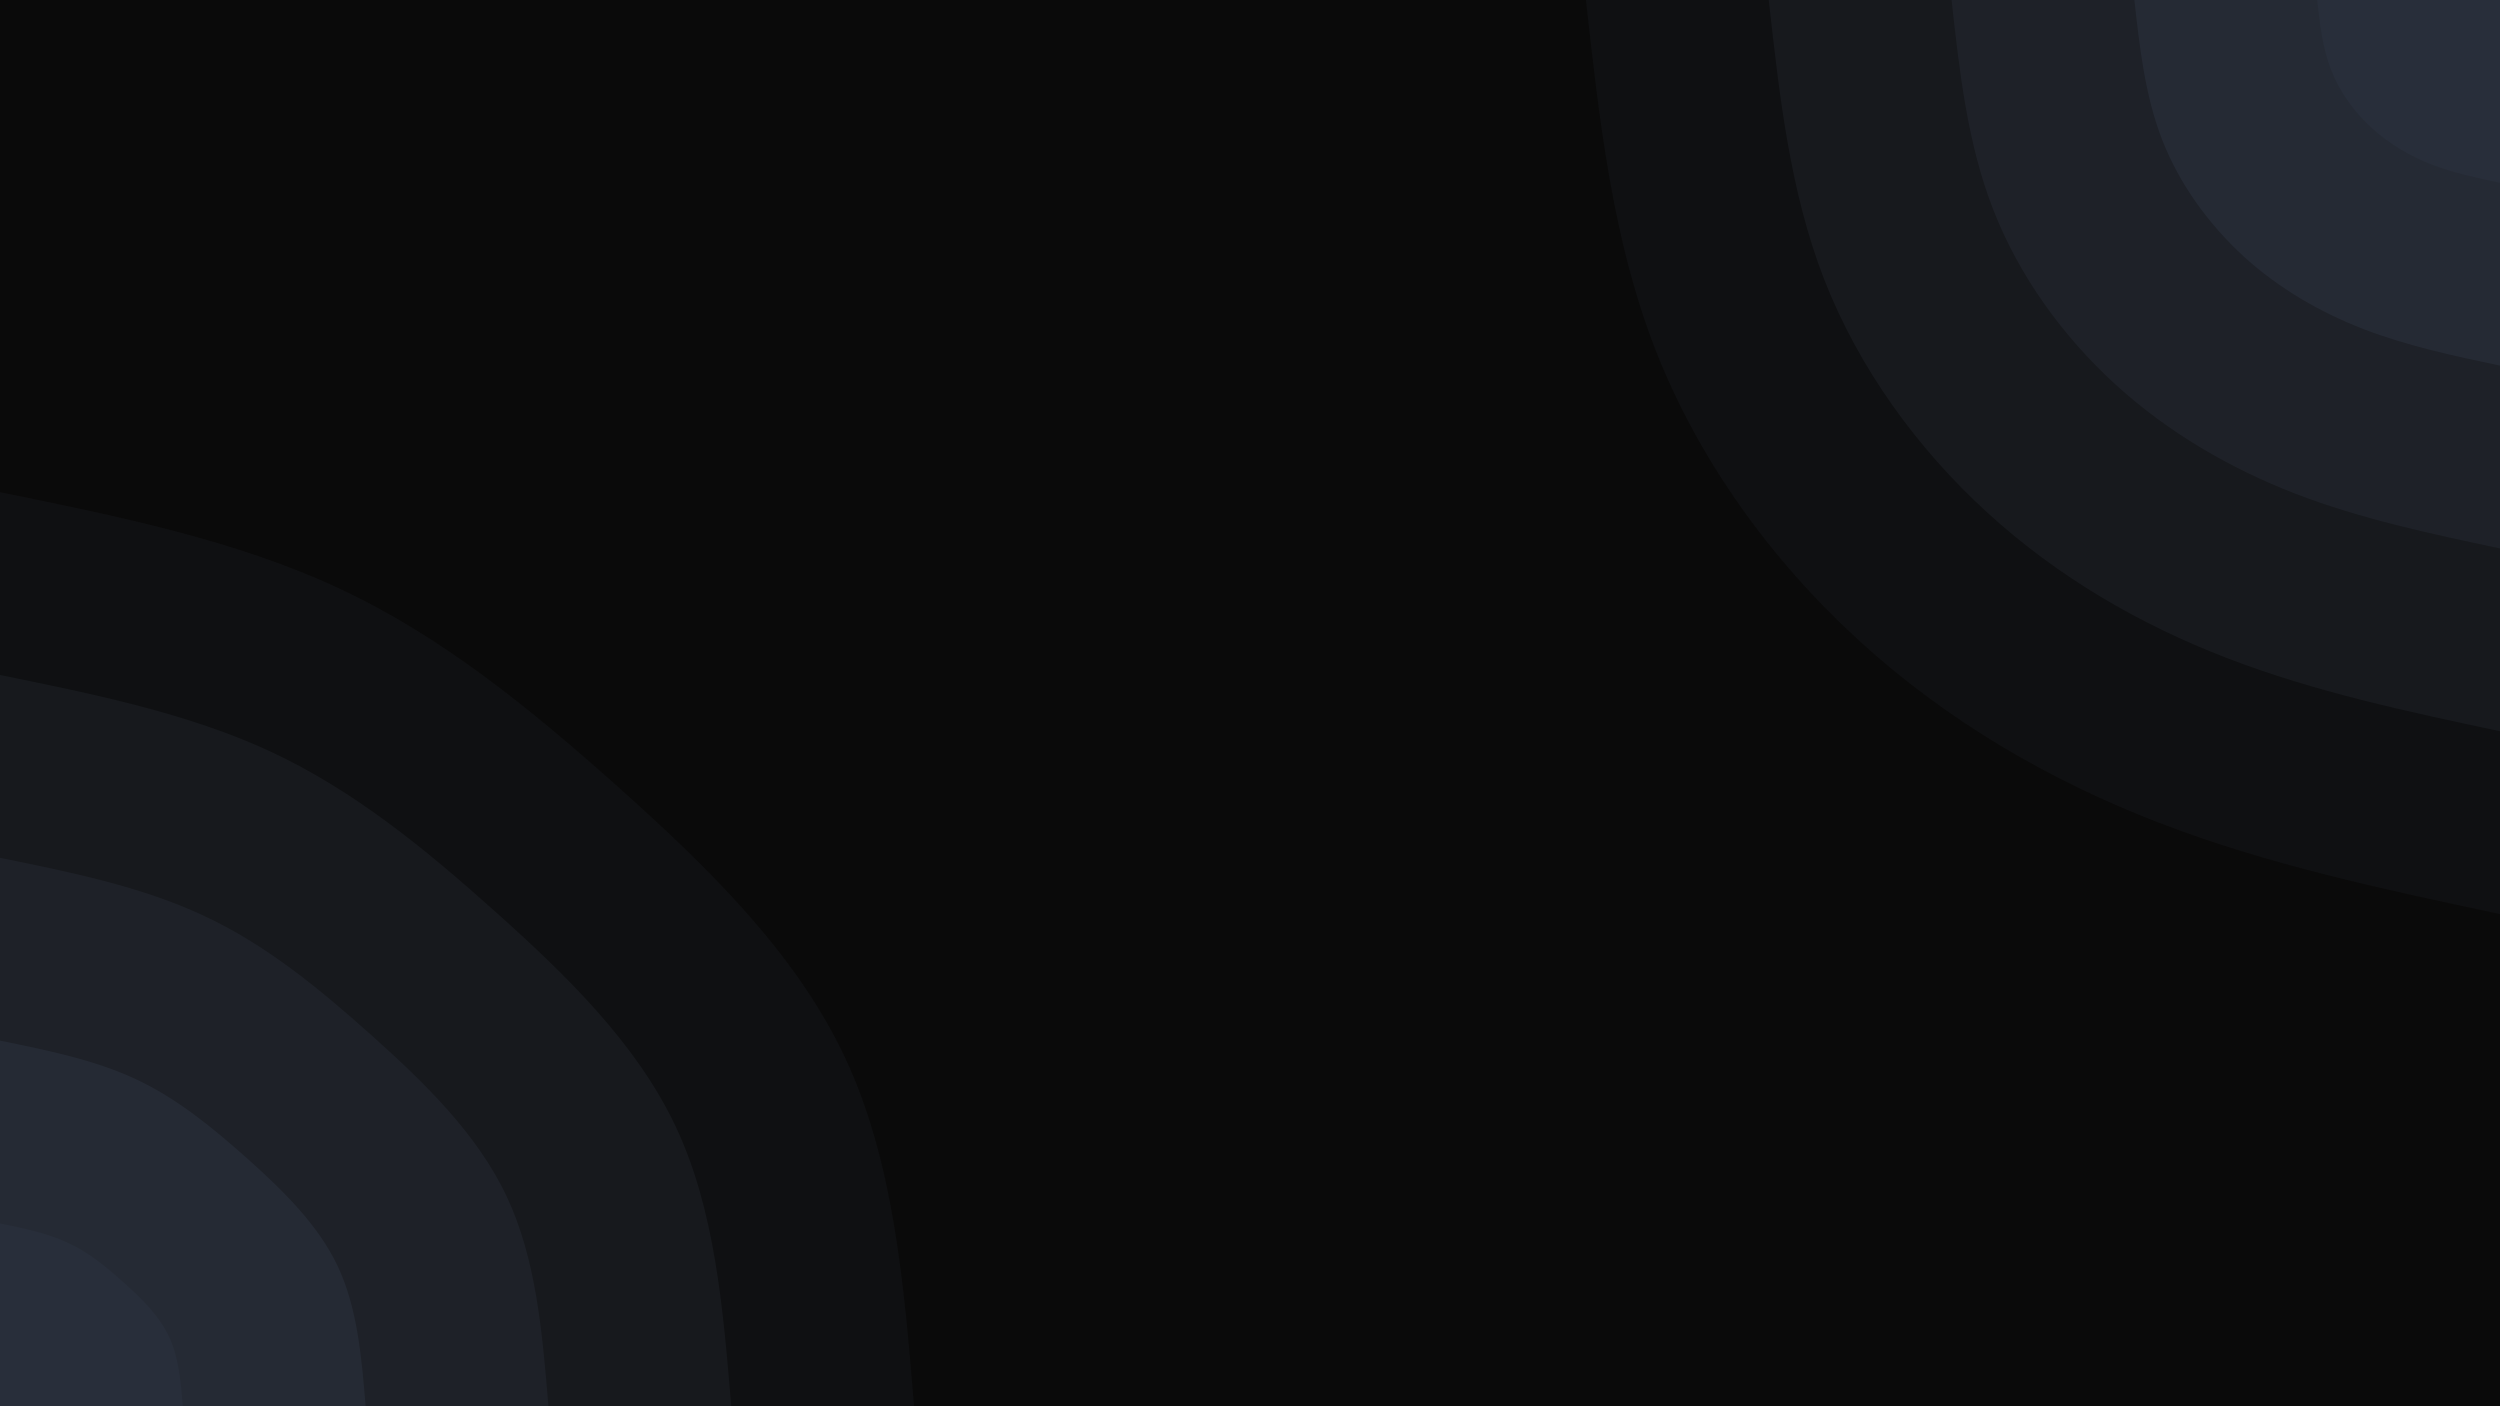 <svg id="visual" viewBox="0 0 1920 1080" width="1920" height="1080" xmlns="http://www.w3.org/2000/svg" xmlns:xlink="http://www.w3.org/1999/xlink" version="1.1"><rect x="0" y="0" width="1920" height="1080" fill="#0a0a0a"></rect><defs><linearGradient id="grad1_0" x1="43.8%" y1="0%" x2="100%" y2="100%"><stop offset="14.444%" stop-color="#282e3a" stop-opacity="1"></stop><stop offset="85.556%" stop-color="#282e3a" stop-opacity="1"></stop></linearGradient></defs><defs><linearGradient id="grad1_1" x1="43.8%" y1="0%" x2="100%" y2="100%"><stop offset="14.444%" stop-color="#282e3a" stop-opacity="1"></stop><stop offset="85.556%" stop-color="#21252e" stop-opacity="1"></stop></linearGradient></defs><defs><linearGradient id="grad1_2" x1="43.8%" y1="0%" x2="100%" y2="100%"><stop offset="14.444%" stop-color="#1b1d23" stop-opacity="1"></stop><stop offset="85.556%" stop-color="#21252e" stop-opacity="1"></stop></linearGradient></defs><defs><linearGradient id="grad1_3" x1="43.8%" y1="0%" x2="100%" y2="100%"><stop offset="14.444%" stop-color="#1b1d23" stop-opacity="1"></stop><stop offset="85.556%" stop-color="#141518" stop-opacity="1"></stop></linearGradient></defs><defs><linearGradient id="grad1_4" x1="43.8%" y1="0%" x2="100%" y2="100%"><stop offset="14.444%" stop-color="#0a0a0a" stop-opacity="1"></stop><stop offset="85.556%" stop-color="#141518" stop-opacity="1"></stop></linearGradient></defs><defs><linearGradient id="grad2_0" x1="0%" y1="0%" x2="56.3%" y2="100%"><stop offset="14.444%" stop-color="#282e3a" stop-opacity="1"></stop><stop offset="85.556%" stop-color="#282e3a" stop-opacity="1"></stop></linearGradient></defs><defs><linearGradient id="grad2_1" x1="0%" y1="0%" x2="56.3%" y2="100%"><stop offset="14.444%" stop-color="#21252e" stop-opacity="1"></stop><stop offset="85.556%" stop-color="#282e3a" stop-opacity="1"></stop></linearGradient></defs><defs><linearGradient id="grad2_2" x1="0%" y1="0%" x2="56.3%" y2="100%"><stop offset="14.444%" stop-color="#21252e" stop-opacity="1"></stop><stop offset="85.556%" stop-color="#1b1d23" stop-opacity="1"></stop></linearGradient></defs><defs><linearGradient id="grad2_3" x1="0%" y1="0%" x2="56.3%" y2="100%"><stop offset="14.444%" stop-color="#141518" stop-opacity="1"></stop><stop offset="85.556%" stop-color="#1b1d23" stop-opacity="1"></stop></linearGradient></defs><defs><linearGradient id="grad2_4" x1="0%" y1="0%" x2="56.3%" y2="100%"><stop offset="14.444%" stop-color="#141518" stop-opacity="1"></stop><stop offset="85.556%" stop-color="#0a0a0a" stop-opacity="1"></stop></linearGradient></defs><g transform="translate(1920, 0)"><path d="M0 702C-88.9 683.1 -177.8 664.3 -261.8 631.9C-345.7 599.6 -424.7 553.7 -492.1 492.1C-559.6 430.6 -615.5 353.3 -648.6 268.6C-681.6 184 -691.8 92 -702 0L0 0Z" fill="#0f1012"></path><path d="M0 561.6C-71.1 546.5 -142.2 531.4 -209.4 505.5C-276.6 479.7 -339.8 443 -393.7 393.7C-447.7 344.5 -492.4 282.6 -518.9 214.9C-545.3 147.2 -553.4 73.6 -561.6 0L0 0Z" fill="#17191d"></path><path d="M0 421.2C-53.3 409.9 -106.7 398.6 -157.1 379.2C-207.4 359.7 -254.8 332.2 -295.3 295.3C-335.8 258.3 -369.3 212 -389.1 161.2C-409 110.4 -415.1 55.2 -421.2 0L0 0Z" fill="#1e2128"></path><path d="M0 280.8C-35.6 273.3 -71.1 265.7 -104.7 252.8C-138.3 239.8 -169.9 221.5 -196.9 196.9C-223.8 172.2 -246.2 141.3 -259.4 107.5C-272.6 73.6 -276.7 36.8 -280.8 0L0 0Z" fill="#252a34"></path><path d="M0 140.4C-17.8 136.6 -35.6 132.9 -52.4 126.4C-69.1 119.9 -84.9 110.7 -98.4 98.4C-111.9 86.1 -123.1 70.7 -129.7 53.7C-136.3 36.8 -138.4 18.4 -140.4 0L0 0Z" fill="#282e3a"></path></g><g transform="translate(0, 1080)"><path d="M0 -702C90.5 -683.6 181 -665.2 260.2 -628.2C339.4 -591.3 407.3 -535.8 475.2 -475.2C543 -414.5 610.8 -348.7 648.6 -268.6C686.4 -188.6 694.2 -94.3 702 0L0 0Z" fill="#0f1012"></path><path d="M0 -561.6C72.4 -546.9 144.8 -532.1 208.2 -502.6C271.5 -473 325.9 -428.7 380.1 -380.1C434.4 -331.6 488.6 -279 518.9 -214.9C549.1 -150.9 555.3 -75.4 561.6 0L0 0Z" fill="#17191d"></path><path d="M0 -421.2C54.3 -410.2 108.6 -399.1 156.1 -376.9C203.7 -354.8 244.4 -321.5 285.1 -285.1C325.8 -248.7 366.5 -209.2 389.1 -161.2C411.8 -113.2 416.5 -56.6 421.2 0L0 0Z" fill="#1e2128"></path><path d="M0 -280.8C36.2 -273.4 72.4 -266.1 104.1 -251.3C135.8 -236.5 162.9 -214.3 190.1 -190.1C217.2 -165.8 244.3 -139.5 259.4 -107.5C274.5 -75.4 277.7 -37.7 280.8 0L0 0Z" fill="#252a34"></path><path d="M0 -140.4C18.1 -136.7 36.2 -133 52 -125.6C67.9 -118.3 81.5 -107.2 95 -95C108.6 -82.9 122.2 -69.7 129.7 -53.7C137.3 -37.7 138.8 -18.9 140.4 0L0 0Z" fill="#282e3a"></path></g></svg>